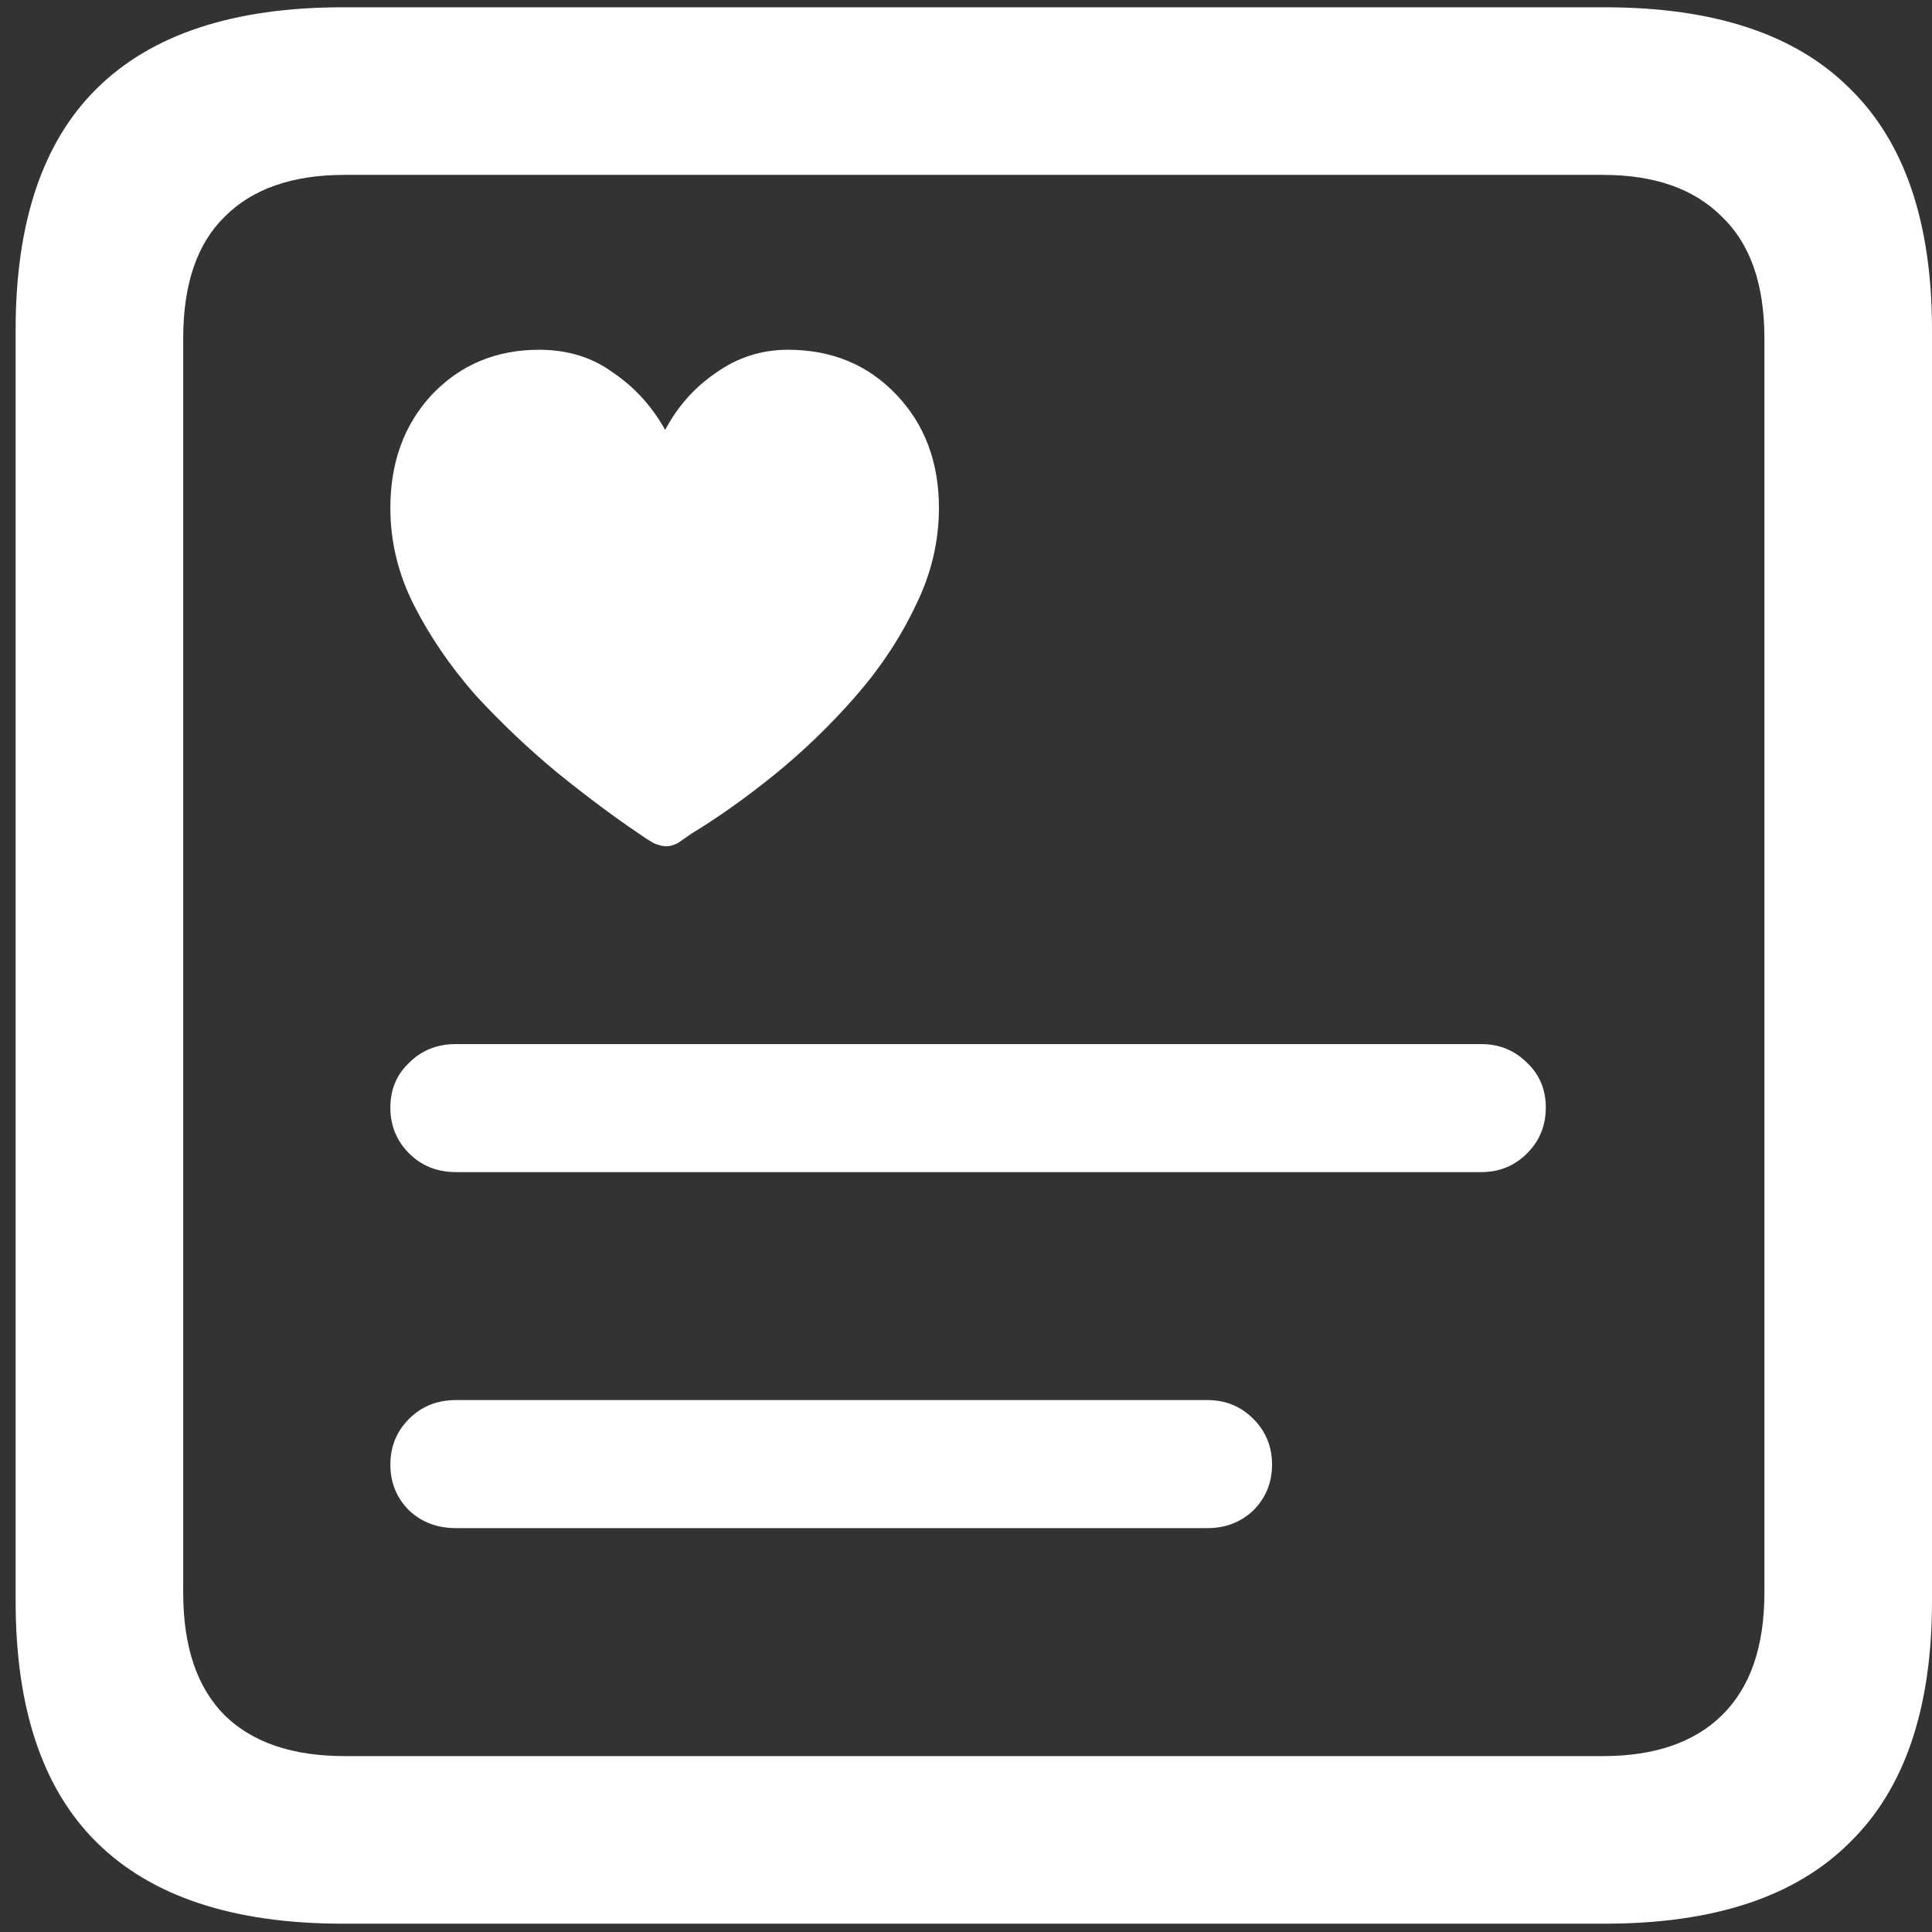 <svg width="116" height="116" viewBox="0 0 116 116" fill="none" xmlns="http://www.w3.org/2000/svg">
<rect x="0" y="0" width="116" height="116" fill="#333333" stroke="none"/>
<path d="M32.375 21C29.792 21 27.646 21.896 25.938 23.688C24.271 25.479 23.438 27.75 23.438 30.5C23.438 32.542 23.917 34.5 24.875 36.375C25.833 38.25 27.062 40.042 28.562 41.75C30.104 43.417 31.729 44.958 33.438 46.375C35.188 47.792 36.833 49.021 38.375 50.062C38.667 50.271 38.958 50.458 39.25 50.625C39.542 50.75 39.792 50.812 40 50.812C40.208 50.812 40.438 50.75 40.688 50.625C40.938 50.458 41.208 50.271 41.5 50.062C43.083 49.104 44.729 47.938 46.438 46.562C48.188 45.146 49.812 43.583 51.312 41.875C52.812 40.167 54.021 38.354 54.938 36.438C55.896 34.521 56.375 32.542 56.375 30.5C56.375 27.75 55.521 25.479 53.812 23.688C52.104 21.896 49.938 21 47.312 21C45.729 21 44.292 21.458 43 22.375C41.708 23.25 40.688 24.396 39.938 25.812C39.146 24.396 38.104 23.25 36.812 22.375C35.562 21.458 34.083 21 32.375 21ZM27.375 70.375H88.938C90.021 70.375 90.938 70 91.688 69.25C92.438 68.5 92.812 67.583 92.812 66.5C92.812 65.417 92.438 64.521 91.688 63.812C90.938 63.062 90.021 62.688 88.938 62.688H27.375C26.25 62.688 25.312 63.062 24.562 63.812C23.812 64.521 23.438 65.417 23.438 66.5C23.438 67.583 23.812 68.5 24.562 69.25C25.312 70 26.25 70.375 27.375 70.375ZM27.375 91.75H72.5C73.583 91.75 74.5 91.396 75.25 90.688C76 89.938 76.375 89.021 76.375 87.938C76.375 86.854 76 85.938 75.25 85.188C74.5 84.438 73.583 84.062 72.5 84.062H27.375C26.25 84.062 25.312 84.438 24.562 85.188C23.812 85.938 23.438 86.854 23.438 87.938C23.438 89.021 23.812 89.938 24.562 90.688C25.312 91.396 26.25 91.75 27.375 91.75ZM20.562 115.5H96.375C102.917 115.5 107.812 113.875 111.062 110.625C114.354 107.417 116 102.583 116 96.125V19.812C116 13.354 114.354 8.521 111.062 5.312C107.812 2.062 102.917 0.438 96.375 0.438H20.562C14.021 0.438 9.104 2.062 5.812 5.312C2.562 8.521 0.938 13.354 0.938 19.812V96.125C0.938 102.583 2.562 107.417 5.812 110.625C9.104 113.875 14.021 115.5 20.562 115.5ZM20.688 105.438C17.562 105.438 15.167 104.625 13.5 103C11.833 101.333 11 98.875 11 95.625V20.312C11 17.062 11.833 14.625 13.5 13C15.167 11.333 17.562 10.5 20.688 10.5H96.25C99.333 10.5 101.708 11.333 103.375 13C105.083 14.625 105.938 17.062 105.938 20.312V95.625C105.938 98.875 105.083 101.333 103.375 103C101.708 104.625 99.333 105.438 96.25 105.438H20.688Z" fill="white"/>
</svg>
